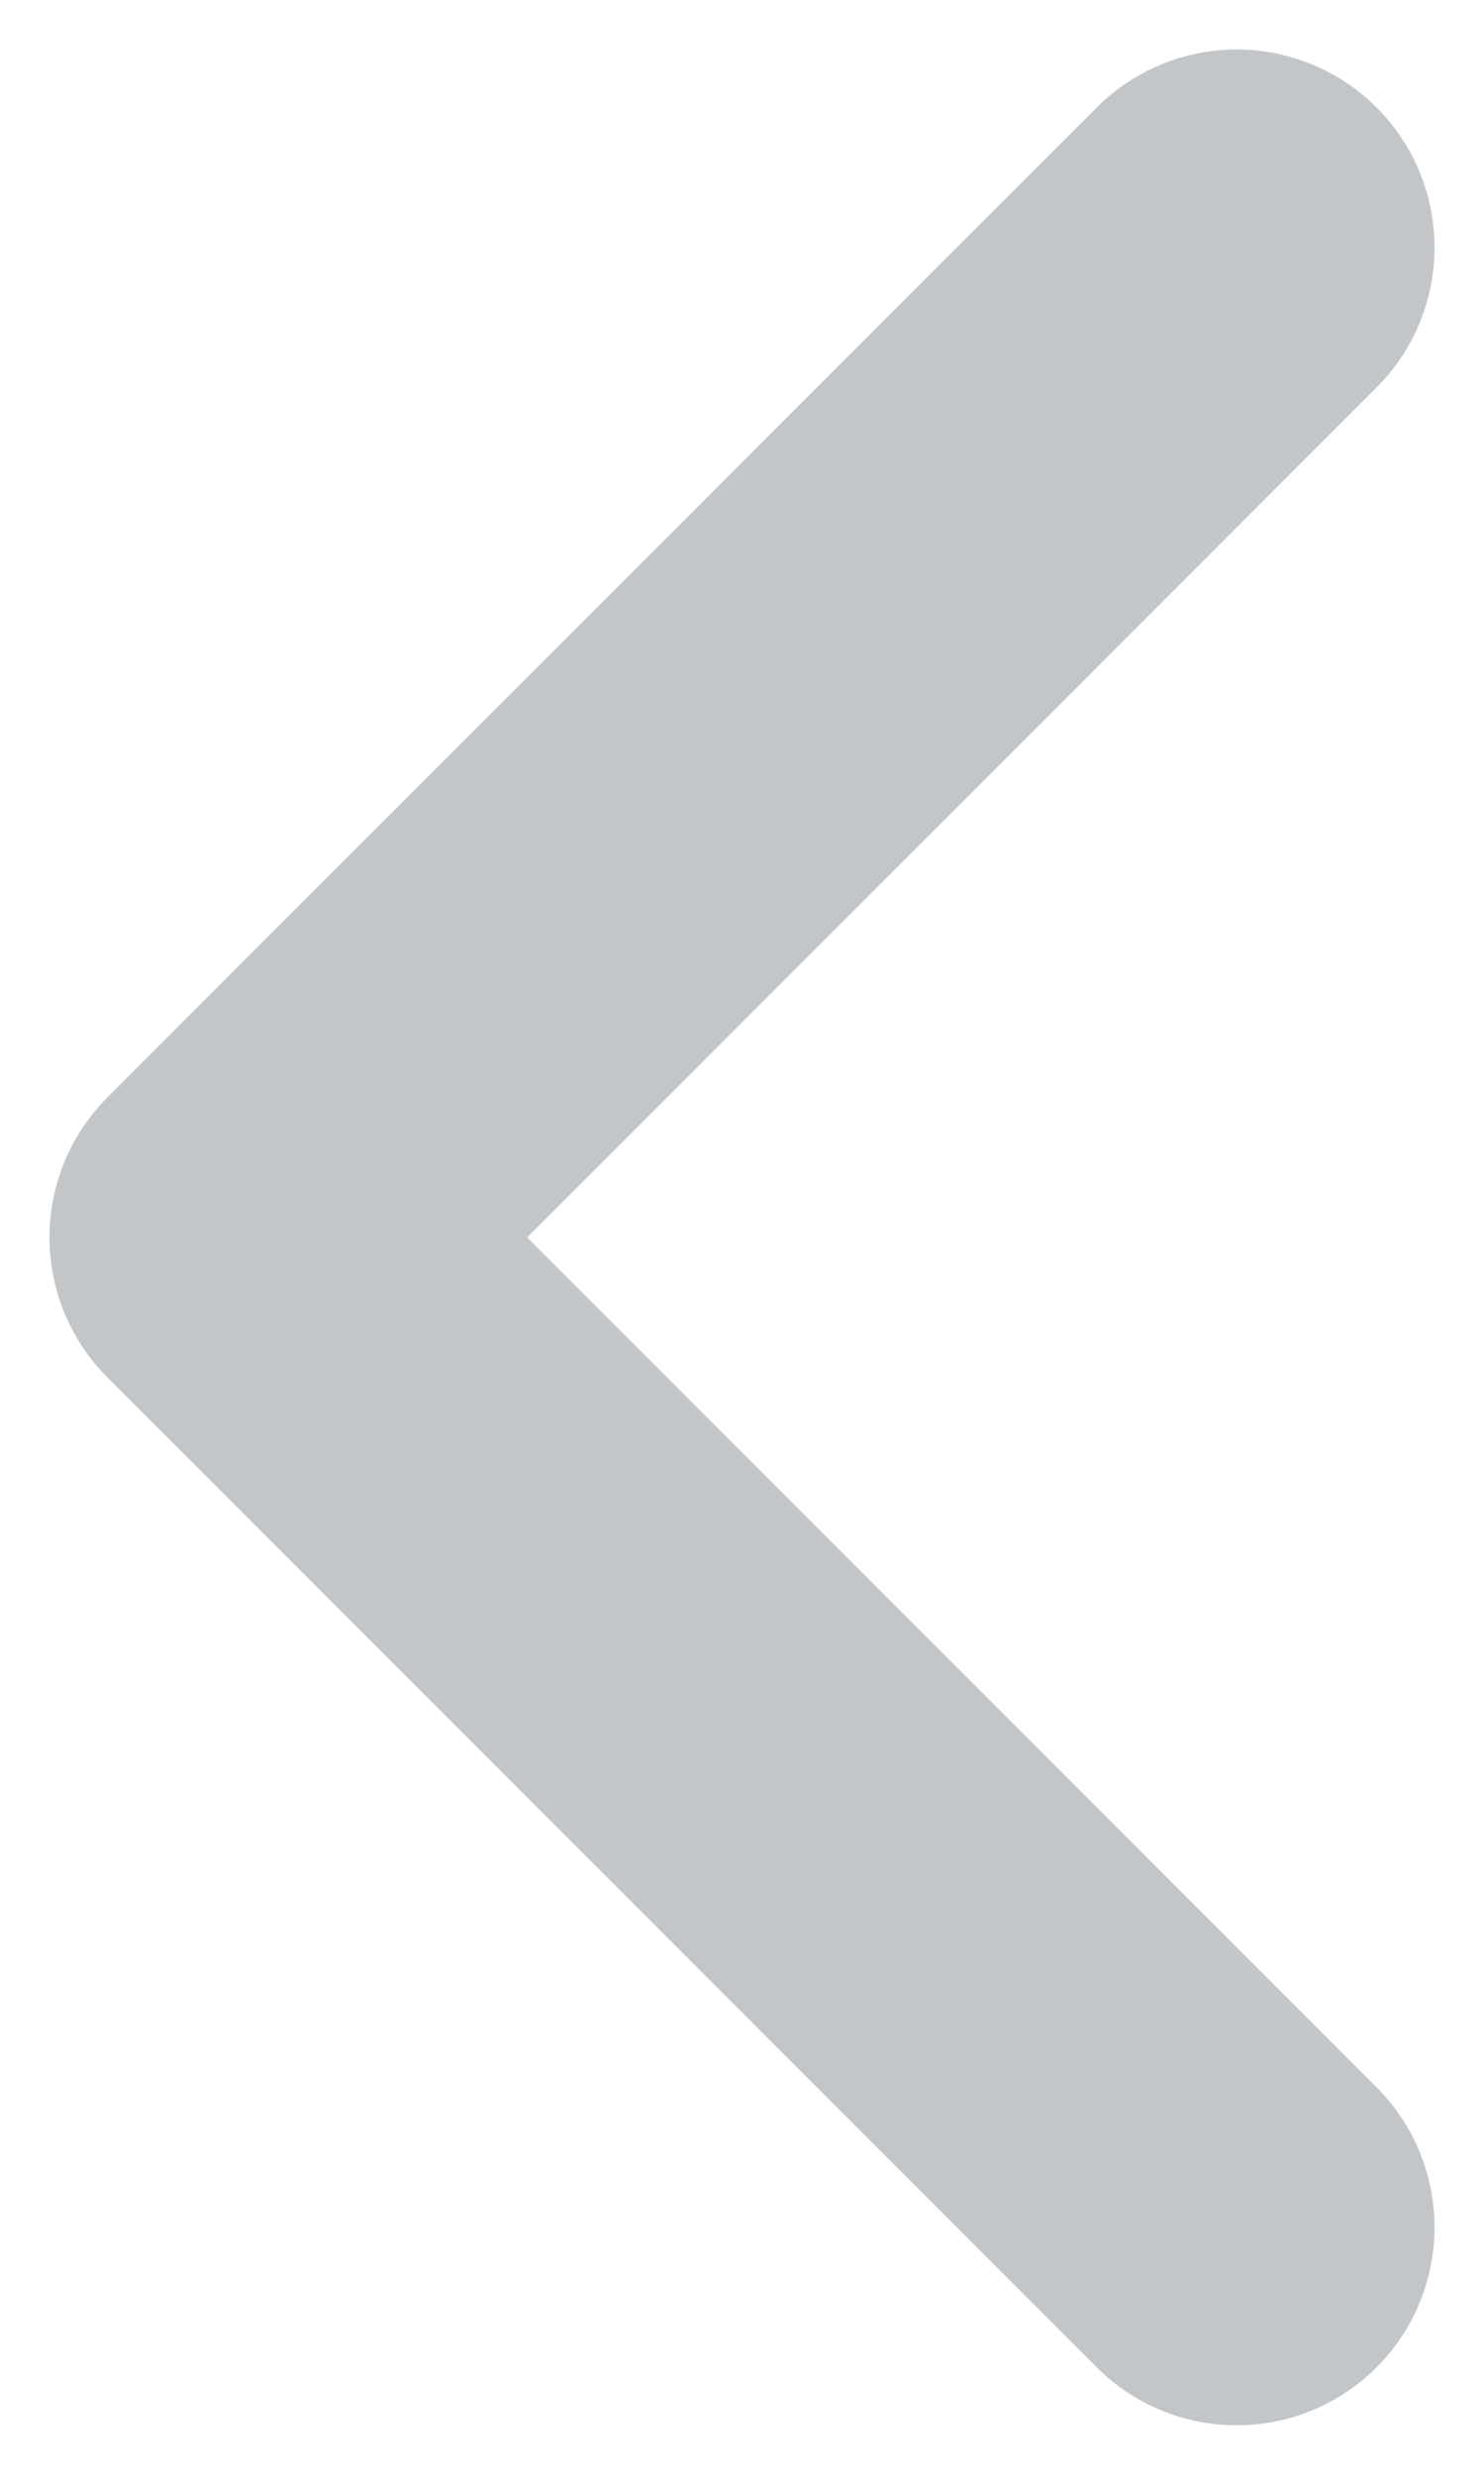 <svg width="6" height="10" viewBox="0 0 6 10" fill="none" xmlns="http://www.w3.org/2000/svg">
<path d="M5 9L1 5L5 1" stroke="#C3C6C9" stroke-width="1.6" stroke-linecap="round" stroke-linejoin="round"/>
</svg>
